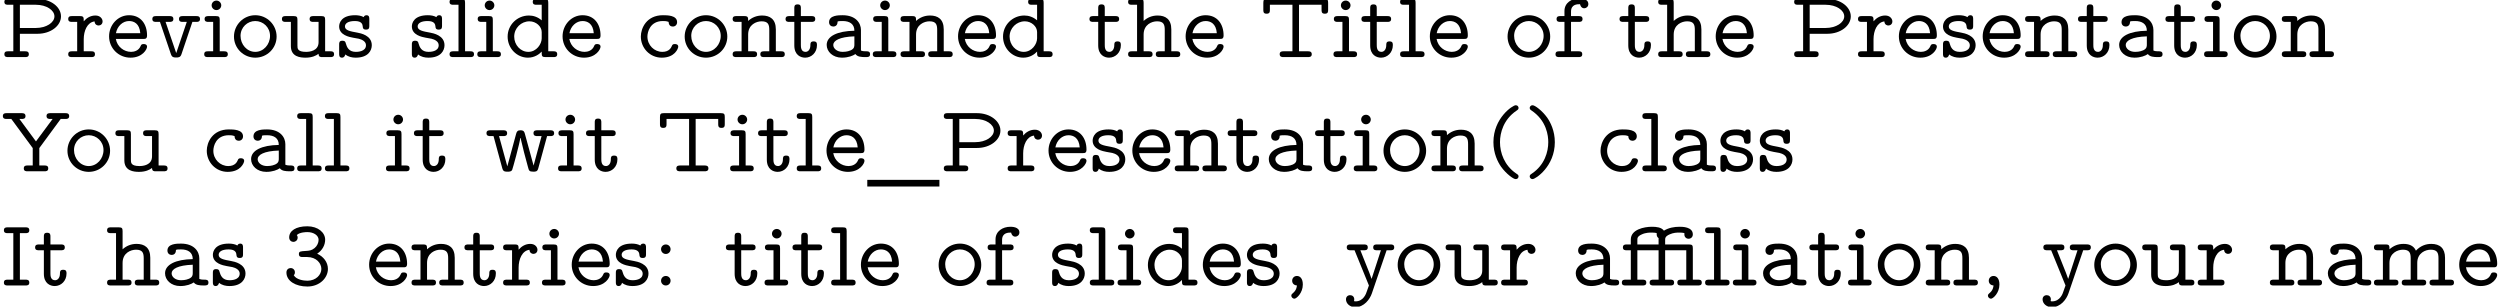 <?xml version='1.0' encoding='UTF-8'?>
<!-- This file was generated by dvisvgm 3.2.2 -->
<svg version='1.1' xmlns='http://www.w3.org/2000/svg' xmlns:xlink='http://www.w3.org/1999/xlink' width='261.749pt' height='32.102pt' viewBox='0 -41.844 261.749 32.102'>
<defs>
<path id='g0-30' d='M8.538-.299C8.538-.608 8.299-.608 8.139-.608H7.601V-3.885C7.601-4.194 7.542-4.294 7.203-4.294H4.702V-4.752C4.702-4.951 4.702-5.141 5.171-5.35C5.559-5.529 5.948-5.539 6.157-5.539C6.197-5.539 6.725-5.539 6.725-5.45C6.725-5.42 6.715-5.41 6.715-5.34C6.715-5.061 6.924-4.892 7.153-4.892C7.392-4.892 7.601-5.061 7.601-5.35C7.601-6.147 6.476-6.147 6.227-6.147C5.649-6.147 5.081-6.047 4.573-5.738C4.314-6.097 3.776-6.147 3.318-6.147C2.491-6.147 1.106-5.858 1.106-4.812V-4.294H.687C.528-4.294 .279-4.294 .279-3.985C.279-3.686 .528-3.686 .677-3.686H1.106V-.608H.568C.408-.608 .169-.608 .169-.299C.169 0 .418 0 .568 0H2.331C2.481 0 2.73 0 2.73-.299C2.73-.608 2.491-.608 2.331-.608H1.793V-3.686H4.015V-.608H3.477C3.318-.608 3.078-.608 3.078-.299C3.078 0 3.328 0 3.477 0H5.24C5.39 0 5.639 0 5.639-.299C5.639-.608 5.4-.608 5.24-.608H4.702V-3.686H6.914V-.608H6.376C6.227-.608 5.978-.608 5.978-.309C5.978 0 6.217 0 6.376 0H8.139C8.289 0 8.538 0 8.538-.299ZM4.015-4.294H1.793V-4.752C1.793-4.961 1.793-5.141 2.262-5.35C2.66-5.539 3.118-5.539 3.258-5.539C3.298-5.539 3.826-5.539 3.826-5.45C3.826-5.42 3.816-5.41 3.816-5.34C3.816-5.121 3.945-5.001 4.015-4.961V-4.294Z'/>
<path id='g0-40' d='M3.477 .538C3.477 .389 3.407 .349 3.228 .229C1.993-.608 1.534-1.933 1.534-3.049C1.534-4.045 1.913-5.43 3.248-6.336C3.407-6.446 3.477-6.486 3.477-6.635C3.477-6.715 3.427-6.914 3.168-6.914C2.879-6.914 .847-5.599 .847-3.049C.847-1.863 1.305-.966 1.654-.468C2.182 .259 2.929 .817 3.168 .817C3.427 .817 3.477 .618 3.477 .538Z'/>
<path id='g0-41' d='M3.208-3.049C3.208-4.234 2.75-5.131 2.401-5.629C1.873-6.356 1.126-6.914 .887-6.914C.638-6.914 .578-6.715 .578-6.635C.578-6.486 .687-6.416 .737-6.386C2.371-5.3 2.521-3.696 2.521-3.049C2.521-2.052 2.152-.667 .807 .239C.658 .339 .578 .389 .578 .538C.578 .618 .638 .817 .887 .817C1.176 .817 3.208-.498 3.208-3.049Z'/>
<path id='g0-44' d='M2.072-.1C2.072-.737 1.773-.996 1.455-.996C1.156-.996 .956-.767 .956-.498C.956-.438 .966-.04 1.455 0C1.435 .169 1.405 .498 1.016 .817C.946 .877 .867 .936 .867 1.076S1.016 1.385 1.186 1.385C1.405 1.385 2.072 .787 2.072-.1Z'/>
<path id='g0-51' d='M4.782-1.733C4.782-2.441 4.314-3.029 3.656-3.328C4.214-3.686 4.493-4.254 4.493-4.792C4.493-5.529 3.766-6.197 2.62-6.197C1.425-6.197 .727-5.719 .727-5.031C.727-4.702 .976-4.563 1.176-4.563C1.385-4.563 1.614-4.732 1.614-5.011C1.614-5.151 1.554-5.25 1.524-5.28C1.833-5.589 2.54-5.589 2.63-5.589C3.308-5.589 3.806-5.23 3.806-4.782C3.806-4.483 3.656-4.134 3.387-3.915C3.068-3.656 2.819-3.636 2.461-3.616C1.893-3.577 1.743-3.577 1.743-3.288C1.743-2.979 1.983-2.979 2.142-2.979H2.6C3.587-2.979 4.095-2.311 4.095-1.733C4.095-1.126 3.537-.498 2.63-.498C2.232-.498 1.465-.608 1.205-1.076C1.255-1.126 1.325-1.186 1.325-1.385C1.325-1.624 1.136-1.823 .887-1.823C.658-1.823 .438-1.674 .438-1.355C.438-.468 1.405 .11 2.63 .11C3.935 .11 4.782-.807 4.782-1.733Z'/>
<path id='g0-58' d='M1.953-3.796C1.953-4.075 1.733-4.294 1.455-4.294S.956-4.075 .956-3.796S1.176-3.298 1.455-3.298S1.953-3.517 1.953-3.796ZM1.953-.498C1.953-.777 1.733-.996 1.455-.996S.956-.777 .956-.498S1.176 0 1.455 0S1.953-.219 1.953-.498Z'/>
<path id='g0-73' d='M3.068-.299C3.068-.608 2.829-.608 2.67-.608H2.082V-5.479H2.67C2.819-5.479 3.068-5.479 3.068-5.778C3.068-6.087 2.829-6.087 2.67-6.087H.807C.648-6.087 .408-6.087 .408-5.778C.408-5.479 .658-5.479 .807-5.479H1.395V-.608H.807C.648-.608 .408-.608 .408-.299C.408 0 .658 0 .807 0H2.67C2.819 0 3.068 0 3.068-.299Z'/>
<path id='g0-80' d='M6.386-4.264C6.386-5.23 5.34-6.087 3.925-6.087H.857C.697-6.087 .458-6.087 .458-5.778C.458-5.479 .707-5.479 .857-5.479H1.395V-.608H.857C.697-.608 .458-.608 .458-.299C.458 0 .707 0 .857 0H2.62C2.77 0 3.019 0 3.019-.299C3.019-.608 2.78-.608 2.62-.608H2.082V-2.441H3.925C5.34-2.441 6.386-3.298 6.386-4.264ZM5.699-4.264C5.699-3.616 4.852-3.049 3.756-3.049H2.082V-5.479H3.756C4.862-5.479 5.699-4.912 5.699-4.264Z'/>
<path id='g0-84' d='M7.163-4.951V-5.679C7.163-5.988 7.103-6.087 6.765-6.087H.787C.458-6.087 .379-6.007 .379-5.679V-4.951C.379-4.762 .379-4.543 .717-4.543C1.066-4.543 1.066-4.752 1.066-4.951V-5.479H3.427V-.608H2.501C2.361-.608 2.092-.608 2.092-.309C2.092 0 2.351 0 2.501 0H5.041C5.181 0 5.45 0 5.45-.299C5.45-.608 5.191-.608 5.041-.608H4.115V-5.479H6.476V-4.951C6.476-4.762 6.476-4.543 6.814-4.543C7.163-4.543 7.163-4.752 7.163-4.951Z'/>
<path id='g0-89' d='M7.243-5.778C7.243-6.087 6.984-6.087 6.834-6.087H5.28C5.131-6.087 4.872-6.087 4.872-5.788C4.872-5.479 5.131-5.479 5.28-5.479H5.509L3.766-3.128L2.032-5.479H2.262C2.411-5.479 2.67-5.479 2.67-5.778C2.67-6.087 2.411-6.087 2.262-6.087H.707C.558-6.087 .299-6.087 .299-5.788C.299-5.479 .558-5.479 .707-5.479H1.186L3.427-2.431V-.608H2.889C2.73-.608 2.491-.608 2.491-.299C2.491 0 2.74 0 2.889 0H4.653C4.802 0 5.051 0 5.051-.299C5.051-.608 4.812-.608 4.653-.608H4.115V-2.431L6.356-5.479H6.834C6.984-5.479 7.243-5.479 7.243-5.778Z'/>
<path id='g0-95' d='M7.552 1.594V.897H0V1.594H7.552Z'/>
<path id='g0-97' d='M4.971-.309C4.971-.608 4.722-.608 4.573-.608C4.194-.608 4.105-.648 4.015-.687V-2.839C4.015-3.567 3.467-4.384 2.092-4.384C1.674-4.384 .677-4.384 .677-3.656C.677-3.357 .887-3.198 1.126-3.198C1.295-3.198 1.554-3.298 1.564-3.656C1.564-3.736 1.574-3.746 1.733-3.766C1.853-3.776 1.983-3.776 2.102-3.776C2.829-3.776 3.328-3.467 3.328-2.76C1.534-2.73 .428-2.182 .428-1.275C.428-.578 1.056 .06 2.022 .06C2.68 .06 3.178-.139 3.437-.319C3.636-.03 4.055 0 4.483 0C4.752 0 4.971 0 4.971-.309ZM3.328-1.335C3.328-1.116 3.328-.887 2.939-.707C2.59-.548 2.172-.548 2.102-.548C1.504-.548 1.116-.897 1.116-1.275C1.116-1.714 1.763-2.122 3.328-2.172V-1.335Z'/>
<path id='g0-99' d='M4.354-1.086C4.354-1.365 4.065-1.365 4.005-1.365C3.846-1.365 3.746-1.345 3.676-1.146C3.616-1.016 3.427-.548 2.69-.548C1.843-.548 1.126-1.245 1.126-2.152C1.126-2.63 1.405-3.776 2.75-3.776C2.959-3.776 3.088-3.776 3.347-3.686C3.357-3.337 3.547-3.198 3.786-3.198S4.234-3.367 4.234-3.656C4.234-4.384 3.198-4.384 2.75-4.384C1.036-4.384 .438-3.029 .438-2.152C.438-.956 1.375 .06 2.63 .06C4.015 .06 4.354-.917 4.354-1.086Z'/>
<path id='g0-100' d='M5.629-.299C5.629-.608 5.39-.608 5.23-.608H4.692V-5.679C4.692-5.988 4.633-6.087 4.294-6.087H3.467C3.318-6.087 3.068-6.087 3.068-5.788C3.068-5.479 3.308-5.479 3.467-5.479H4.005V-3.846C3.597-4.204 3.118-4.354 2.67-4.354C1.445-4.354 .438-3.377 .438-2.142C.438-.917 1.405 .06 2.56 .06C3.268 .06 3.756-.309 4.005-.578V-.408C4.005-.1 4.065 0 4.403 0H5.23C5.38 0 5.629 0 5.629-.299ZM4.005-1.963C4.005-1.365 3.457-.548 2.61-.548C1.783-.548 1.126-1.275 1.126-2.142C1.126-3.049 1.863-3.746 2.72-3.746C3.417-3.746 4.005-3.208 4.005-2.62V-1.963Z'/>
<path id='g0-101' d='M4.354-1.086C4.354-1.365 4.065-1.365 4.005-1.365C3.846-1.365 3.746-1.345 3.676-1.146C3.477-.667 2.999-.548 2.68-.548C1.933-.548 1.225-1.086 1.086-1.903H3.955C4.164-1.903 4.354-1.903 4.354-2.271C4.354-3.457 3.696-4.384 2.471-4.384C1.295-4.384 .379-3.367 .379-2.172C.379-.936 1.365 .06 2.62 .06C3.885 .06 4.354-.827 4.354-1.086ZM3.646-2.501H1.096C1.235-3.248 1.813-3.776 2.471-3.776C2.969-3.776 3.567-3.527 3.646-2.501Z'/>
<path id='g0-102' d='M3.606-5.549C3.606-6.147 2.809-6.147 2.66-6.147C1.863-6.147 1.106-5.689 1.106-4.822V-4.294H.687C.528-4.294 .279-4.294 .279-3.985C.279-3.686 .528-3.686 .677-3.686H1.106V-.608H.568C.408-.608 .169-.608 .169-.299C.169 0 .418 0 .568 0H2.57C2.72 0 2.969 0 2.969-.299C2.969-.608 2.73-.608 2.57-.608H1.793V-3.686H2.6C2.75-3.686 2.999-3.686 2.999-3.985C2.999-4.294 2.76-4.294 2.6-4.294H1.793V-4.762C1.793-5.539 2.451-5.539 2.74-5.539C2.74-5.499 2.829-5.111 3.178-5.111C3.377-5.111 3.606-5.27 3.606-5.549Z'/>
<path id='g0-104' d='M5.629-.299C5.629-.608 5.39-.608 5.23-.608H4.692V-2.899C4.692-3.975 4.075-4.354 3.258-4.354C2.68-4.354 2.182-4.144 1.793-3.786V-5.679C1.793-5.988 1.733-6.087 1.395-6.087H.568C.408-6.087 .169-6.087 .169-5.778C.169-5.479 .418-5.479 .568-5.479H1.106V-.608H.568C.408-.608 .169-.608 .169-.299C.169 0 .418 0 .568 0H2.331C2.481 0 2.73 0 2.73-.299C2.73-.608 2.491-.608 2.331-.608H1.793V-2.361C1.793-3.407 2.65-3.746 3.198-3.746C3.895-3.746 4.005-3.397 4.005-2.839V-.608H3.467C3.318-.608 3.068-.608 3.068-.309C3.068 0 3.308 0 3.467 0H5.23C5.38 0 5.629 0 5.629-.299Z'/>
<path id='g0-105' d='M2.64-.299C2.64-.608 2.391-.608 2.232-.608H1.793V-3.885C1.793-4.194 1.733-4.294 1.395-4.294H.618C.468-4.294 .209-4.294 .209-3.995C.209-3.686 .468-3.686 .618-3.686H1.106V-.608H.568C.408-.608 .169-.608 .169-.299C.169 0 .418 0 .568 0H2.242C2.391 0 2.64 0 2.64-.299ZM1.953-5.42C1.953-5.689 1.724-5.918 1.455-5.918C1.146-5.918 .946-5.669 .946-5.42C.946-5.151 1.176-4.922 1.445-4.922C1.753-4.922 1.953-5.171 1.953-5.42Z'/>
<path id='g0-108' d='M2.73-.299C2.73-.608 2.491-.608 2.331-.608H1.793V-5.679C1.793-5.988 1.733-6.087 1.395-6.087H.568C.408-6.087 .169-6.087 .169-5.778C.169-5.479 .418-5.479 .568-5.479H1.106V-.608H.568C.408-.608 .169-.608 .169-.299C.169 0 .418 0 .568 0H2.331C2.481 0 2.73 0 2.73-.299Z'/>
<path id='g0-109' d='M8.548-.299C8.548-.608 8.309-.608 8.149-.608H7.611V-2.899C7.611-3.895 7.073-4.354 6.167-4.354C5.619-4.354 5.051-4.164 4.563-3.646C4.314-4.204 3.786-4.354 3.258-4.354C2.71-4.354 2.212-4.164 1.793-3.786C1.793-4.154 1.793-4.294 1.395-4.294H.568C.408-4.294 .169-4.294 .169-3.985C.169-3.686 .418-3.686 .568-3.686H1.106V-.608H.568C.408-.608 .169-.608 .169-.299C.169 0 .418 0 .568 0H2.331C2.481 0 2.73 0 2.73-.299C2.73-.608 2.491-.608 2.331-.608H1.793V-2.361C1.793-3.417 2.67-3.746 3.198-3.746C3.885-3.746 4.015-3.417 4.015-2.839V-.608H3.477C3.318-.608 3.078-.608 3.078-.299C3.078 0 3.328 0 3.477 0H5.24C5.39 0 5.639 0 5.639-.299C5.639-.608 5.4-.608 5.24-.608H4.702V-2.361C4.702-3.417 5.579-3.746 6.107-3.746C6.795-3.746 6.924-3.417 6.924-2.839V-.608H6.386C6.227-.608 5.988-.608 5.988-.299C5.988 0 6.237 0 6.386 0H8.149C8.299 0 8.548 0 8.548-.299Z'/>
<path id='g0-110' d='M5.629-.299C5.629-.608 5.39-.608 5.23-.608H4.692V-2.899C4.692-3.975 4.075-4.354 3.258-4.354C2.68-4.354 2.182-4.144 1.793-3.786C1.793-4.154 1.793-4.294 1.395-4.294H.568C.408-4.294 .169-4.294 .169-3.985C.169-3.686 .418-3.686 .568-3.686H1.106V-.608H.568C.408-.608 .169-.608 .169-.299C.169 0 .418 0 .568 0H2.331C2.481 0 2.73 0 2.73-.299C2.73-.608 2.491-.608 2.331-.608H1.793V-2.361C1.793-3.407 2.65-3.746 3.198-3.746C3.895-3.746 4.005-3.397 4.005-2.839V-.608H3.467C3.318-.608 3.068-.608 3.068-.309C3.068 0 3.308 0 3.467 0H5.23C5.38 0 5.629 0 5.629-.299Z'/>
<path id='g0-111' d='M4.842-2.152C4.842-3.367 3.856-4.384 2.61-4.384S.379-3.367 .379-2.152C.379-.917 1.385 .06 2.61 .06S4.842-.917 4.842-2.152ZM4.154-2.222C4.154-1.315 3.467-.548 2.61-.548C1.743-.548 1.066-1.315 1.066-2.222C1.066-3.118 1.783-3.776 2.61-3.776S4.154-3.118 4.154-2.222Z'/>
<path id='g0-114' d='M3.766-3.736C3.766-4.015 3.517-4.354 3.019-4.354C2.501-4.354 2.092-4.095 1.793-3.746C1.793-4.164 1.793-4.294 1.395-4.294H.568C.408-4.294 .169-4.294 .169-3.985C.169-3.686 .418-3.686 .568-3.686H1.106V-.608H.568C.408-.608 .169-.608 .169-.299C.169 0 .418 0 .568 0H2.57C2.72 0 2.969 0 2.969-.299C2.969-.608 2.73-.608 2.57-.608H1.793V-1.873C1.793-2.75 2.162-3.646 2.929-3.736C2.949-3.377 3.218-3.308 3.347-3.308C3.567-3.308 3.766-3.467 3.766-3.736Z'/>
<path id='g0-115' d='M3.766-1.245C3.766-2.281 2.58-2.501 2.262-2.56C1.484-2.7 .956-2.8 .956-3.208C.956-3.517 1.265-3.776 2.002-3.776C2.75-3.776 2.8-3.397 2.819-3.198C2.829-3.059 2.849-2.879 3.158-2.879C3.507-2.879 3.507-3.088 3.507-3.288V-3.975C3.507-4.134 3.507-4.384 3.208-4.384C3.009-4.384 2.939-4.244 2.919-4.184C2.66-4.334 2.331-4.384 2.022-4.384C.588-4.384 .349-3.587 .349-3.208C.349-2.301 1.425-2.102 1.793-2.032C1.873-2.012 2.361-1.923 2.401-1.923C2.73-1.843 3.158-1.644 3.158-1.245C3.158-.548 2.232-.548 2.092-.548C1.345-.548 1.156-1.046 1.036-1.465C1.006-1.584 .966-1.714 .697-1.714C.349-1.714 .349-1.504 .349-1.305V-.349C.349-.189 .349 .06 .648 .06C.897 .06 .976-.199 .996-.279C1.315-.02 1.704 .06 2.082 .06C3.397 .06 3.766-.697 3.766-1.245Z'/>
<path id='g0-116' d='M3.477-1.245C3.477-1.435 3.477-1.644 3.128-1.644C2.79-1.644 2.79-1.435 2.79-1.255C2.79-.767 2.531-.548 2.281-.548C1.793-.548 1.793-1.066 1.793-1.285V-3.686H2.899C3.049-3.686 3.298-3.686 3.298-3.985C3.298-4.294 3.059-4.294 2.899-4.294H1.793V-5.111C1.793-5.3 1.793-5.519 1.455-5.519C1.106-5.519 1.106-5.31 1.106-5.111V-4.294H.598C.438-4.294 .189-4.294 .189-3.985C.189-3.686 .438-3.686 .588-3.686H1.106V-1.225C1.106-.209 1.773 .06 2.242 .06C2.909 .06 3.477-.478 3.477-1.245Z'/>
<path id='g0-117' d='M5.629-.299C5.629-.608 5.39-.608 5.23-.608H4.692V-3.885C4.692-4.194 4.633-4.294 4.294-4.294H3.467C3.318-4.294 3.068-4.294 3.068-3.995C3.068-3.686 3.308-3.686 3.467-3.686H4.005V-1.564C4.005-.628 3.039-.548 2.7-.548C1.793-.548 1.793-.897 1.793-1.205V-3.885C1.793-4.194 1.733-4.294 1.395-4.294H.568C.408-4.294 .169-4.294 .169-3.985C.169-3.686 .418-3.686 .568-3.686H1.106V-1.146C1.106-.03 2.092 .06 2.64 .06C3.318 .06 3.746-.149 4.005-.349C4.005 0 4.214 0 4.403 0H5.23C5.38 0 5.629 0 5.629-.299Z'/>
<path id='g0-118' d='M5.25-3.985C5.25-4.294 5.011-4.294 4.852-4.294H3.457C3.308-4.294 3.049-4.294 3.049-3.995C3.049-3.686 3.298-3.686 3.457-3.686H3.866L2.76-.418L1.644-3.686H2.052C2.202-3.686 2.461-3.686 2.461-3.985C2.461-4.294 2.212-4.294 2.052-4.294H.658C.498-4.294 .259-4.294 .259-3.985C.259-3.686 .508-3.686 .658-3.686H1.056L2.202-.309C2.321 .04 2.511 .04 2.76 .04C2.979 .04 3.198 .04 3.308-.299L4.453-3.686H4.852C5.001-3.686 5.25-3.686 5.25-3.985Z'/>
<path id='g0-119' d='M7.313-3.985C7.313-4.294 7.054-4.294 6.904-4.294H5.559C5.41-4.294 5.151-4.294 5.151-3.995C5.151-3.686 5.41-3.686 5.559-3.686H5.998L5.161-.598L4.244-3.945C4.194-4.115 4.144-4.294 3.796-4.294C3.497-4.294 3.407-4.184 3.337-3.935L2.411-.518L1.544-3.686H1.983C2.132-3.686 2.391-3.686 2.391-3.985C2.391-4.294 2.132-4.294 1.983-4.294H.638C.488-4.294 .229-4.294 .229-3.995C.229-3.686 .488-3.686 .638-3.686H.966L1.883-.319C1.983 .04 2.162 .04 2.431 .04C2.63 .04 2.819 .04 2.919-.149C2.959-.219 3.716-2.929 3.786-3.587C3.786-3.587 3.836-3.258 4.164-1.973L4.573-.448C4.672-.07 4.702 .04 5.131 .04C5.37 .04 5.559 .04 5.649-.299L6.575-3.686H6.904C7.054-3.686 7.313-3.686 7.313-3.985Z'/>
<path id='g0-121' d='M5.25-3.985C5.25-4.294 5.011-4.294 4.852-4.294H3.447C3.288-4.294 3.049-4.294 3.049-3.985C3.049-3.686 3.298-3.686 3.447-3.686H3.856L2.879-.687L2.65-1.315L1.704-3.686H2.082C2.232-3.686 2.481-3.686 2.481-3.985C2.481-4.294 2.242-4.294 2.082-4.294H.687C.538-4.294 .279-4.294 .279-3.995C.279-3.686 .538-3.686 .687-3.686H1.096L2.6 0C2.511 .229 2.511 .249 2.381 .618C2.311 .847 2.032 1.664 1.196 1.664C1.156 1.664 1.046 1.664 1.046 1.614C1.046 1.584 1.066 1.534 1.066 1.455C1.066 1.176 .867 1.016 .638 1.016C.369 1.016 .199 1.196 .199 1.455C.199 1.883 .598 2.271 1.176 2.271C2.092 2.271 2.7 1.445 2.909 .827L4.453-3.686H4.852C5.001-3.686 5.25-3.686 5.25-3.985Z'/>
</defs>
<g id='page1'>
<use x='0' y='-35.866' xlink:href='#g0-80'/>
<use x='6.974' y='-35.866' xlink:href='#g0-114'/>
<use x='11.042' y='-35.866' xlink:href='#g0-101'/>
<use x='15.691' y='-35.866' xlink:href='#g0-118'/>
<use x='21.212' y='-35.866' xlink:href='#g0-105'/>
<use x='24.118' y='-35.866' xlink:href='#g0-111'/>
<use x='29.349' y='-35.866' xlink:href='#g0-117'/>
<use x='35.16' y='-35.866' xlink:href='#g0-115'/>
<use x='42.773' y='-35.866' xlink:href='#g0-115'/>
<use x='46.899' y='-35.866' xlink:href='#g0-108'/>
<use x='49.805' y='-35.866' xlink:href='#g0-105'/>
<use x='52.711' y='-35.866' xlink:href='#g0-100'/>
<use x='58.522' y='-35.866' xlink:href='#g0-101'/>
<use x='66.658' y='-35.866' xlink:href='#g0-99'/>
<use x='71.307' y='-35.866' xlink:href='#g0-111'/>
<use x='76.538' y='-35.866' xlink:href='#g0-110'/>
<use x='82.058' y='-35.866' xlink:href='#g0-116'/>
<use x='86.126' y='-35.866' xlink:href='#g0-97'/>
<use x='91.211' y='-35.866' xlink:href='#g0-105'/>
<use x='94.117' y='-35.866' xlink:href='#g0-110'/>
<use x='99.928' y='-35.866' xlink:href='#g0-101'/>
<use x='104.578' y='-35.866' xlink:href='#g0-100'/>
<use x='113.876' y='-35.866' xlink:href='#g0-116'/>
<use x='117.944' y='-35.866' xlink:href='#g0-104'/>
<use x='123.755' y='-35.866' xlink:href='#g0-101'/>
<use x='131.891' y='-35.866' xlink:href='#g0-84'/>
<use x='139.446' y='-35.866' xlink:href='#g0-105'/>
<use x='142.352' y='-35.866' xlink:href='#g0-116'/>
<use x='146.42' y='-35.866' xlink:href='#g0-108'/>
<use x='149.325' y='-35.866' xlink:href='#g0-101'/>
<use x='157.462' y='-35.866' xlink:href='#g0-111'/>
<use x='162.692' y='-35.866' xlink:href='#g0-102'/>
<use x='169.375' y='-35.866' xlink:href='#g0-116'/>
<use x='173.443' y='-35.866' xlink:href='#g0-104'/>
<use x='179.254' y='-35.866' xlink:href='#g0-101'/>
<use x='187.391' y='-35.866' xlink:href='#g0-80'/>
<use x='194.364' y='-35.866' xlink:href='#g0-114'/>
<use x='198.433' y='-35.866' xlink:href='#g0-101'/>
<use x='203.082' y='-35.866' xlink:href='#g0-115'/>
<use x='207.208' y='-35.866' xlink:href='#g0-101'/>
<use x='211.857' y='-35.866' xlink:href='#g0-110'/>
<use x='217.378' y='-35.866' xlink:href='#g0-116'/>
<use x='221.446' y='-35.866' xlink:href='#g0-97'/>
<use x='226.531' y='-35.866' xlink:href='#g0-116'/>
<use x='230.599' y='-35.866' xlink:href='#g0-105'/>
<use x='233.505' y='-35.866' xlink:href='#g0-111'/>
<use x='238.735' y='-35.866' xlink:href='#g0-110'/>
<use x='0' y='-23.91' xlink:href='#g0-89'/>
<use x='6.683' y='-23.91' xlink:href='#g0-111'/>
<use x='11.913' y='-23.91' xlink:href='#g0-117'/>
<use x='21.211' y='-23.91' xlink:href='#g0-99'/>
<use x='25.861' y='-23.91' xlink:href='#g0-97'/>
<use x='30.946' y='-23.91' xlink:href='#g0-108'/>
<use x='33.851' y='-23.91' xlink:href='#g0-108'/>
<use x='40.244' y='-23.91' xlink:href='#g0-105'/>
<use x='43.15' y='-23.91' xlink:href='#g0-116'/>
<use x='50.705' y='-23.91' xlink:href='#g0-119'/>
<use x='58.26' y='-23.91' xlink:href='#g0-105'/>
<use x='61.165' y='-23.91' xlink:href='#g0-116'/>
<use x='68.72' y='-23.91' xlink:href='#g0-84'/>
<use x='76.275' y='-23.91' xlink:href='#g0-105'/>
<use x='79.181' y='-23.91' xlink:href='#g0-116'/>
<use x='83.249' y='-23.91' xlink:href='#g0-108'/>
<use x='86.155' y='-23.91' xlink:href='#g0-101'/>
<use x='90.804' y='-23.91' xlink:href='#g0-95'/>
<use x='98.358' y='-23.91' xlink:href='#g0-80'/>
<use x='105.332' y='-23.91' xlink:href='#g0-114'/>
<use x='109.4' y='-23.91' xlink:href='#g0-101'/>
<use x='114.05' y='-23.91' xlink:href='#g0-115'/>
<use x='118.176' y='-23.91' xlink:href='#g0-101'/>
<use x='122.825' y='-23.91' xlink:href='#g0-110'/>
<use x='128.346' y='-23.91' xlink:href='#g0-116'/>
<use x='132.414' y='-23.91' xlink:href='#g0-97'/>
<use x='137.499' y='-23.91' xlink:href='#g0-116'/>
<use x='141.567' y='-23.91' xlink:href='#g0-105'/>
<use x='144.473' y='-23.91' xlink:href='#g0-111'/>
<use x='149.703' y='-23.91' xlink:href='#g0-110'/>
<use x='155.514' y='-23.91' xlink:href='#g0-40'/>
<use x='159.582' y='-23.91' xlink:href='#g0-41'/>
<use x='167.137' y='-23.91' xlink:href='#g0-99'/>
<use x='171.786' y='-23.91' xlink:href='#g0-108'/>
<use x='174.692' y='-23.91' xlink:href='#g0-97'/>
<use x='179.777' y='-23.91' xlink:href='#g0-115'/>
<use x='183.903' y='-23.91' xlink:href='#g0-115'/>
<use x='0' y='-11.955' xlink:href='#g0-73'/>
<use x='3.487' y='-11.955' xlink:href='#g0-116'/>
<use x='11.042' y='-11.955' xlink:href='#g0-104'/>
<use x='16.853' y='-11.955' xlink:href='#g0-97'/>
<use x='21.938' y='-11.955' xlink:href='#g0-115'/>
<use x='29.551' y='-11.955' xlink:href='#g0-51'/>
<use x='38.268' y='-11.955' xlink:href='#g0-101'/>
<use x='42.918' y='-11.955' xlink:href='#g0-110'/>
<use x='48.438' y='-11.955' xlink:href='#g0-116'/>
<use x='52.506' y='-11.955' xlink:href='#g0-114'/>
<use x='56.574' y='-11.955' xlink:href='#g0-105'/>
<use x='59.48' y='-11.955' xlink:href='#g0-101'/>
<use x='64.13' y='-11.955' xlink:href='#g0-115'/>
<use x='68.256' y='-11.955' xlink:href='#g0-58'/>
<use x='75.811' y='-11.955' xlink:href='#g0-116'/>
<use x='79.879' y='-11.955' xlink:href='#g0-105'/>
<use x='82.785' y='-11.955' xlink:href='#g0-116'/>
<use x='86.853' y='-11.955' xlink:href='#g0-108'/>
<use x='89.758' y='-11.955' xlink:href='#g0-101'/>
<use x='97.895' y='-11.955' xlink:href='#g0-111'/>
<use x='103.125' y='-11.955' xlink:href='#g0-102'/>
<use x='109.808' y='-11.955' xlink:href='#g0-115'/>
<use x='113.934' y='-11.955' xlink:href='#g0-108'/>
<use x='116.84' y='-11.955' xlink:href='#g0-105'/>
<use x='119.746' y='-11.955' xlink:href='#g0-100'/>
<use x='125.557' y='-11.955' xlink:href='#g0-101'/>
<use x='130.206' y='-11.955' xlink:href='#g0-115'/>
<use x='134.333' y='-11.955' xlink:href='#g0-44'/>
<use x='140.725' y='-11.955' xlink:href='#g0-121'/>
<use x='145.956' y='-11.955' xlink:href='#g0-111'/>
<use x='151.186' y='-11.955' xlink:href='#g0-117'/>
<use x='156.998' y='-11.955' xlink:href='#g0-114'/>
<use x='164.553' y='-11.955' xlink:href='#g0-97'/>
<use x='169.638' y='-11.955' xlink:href='#g0-30'/>
<use x='178.355' y='-11.955' xlink:href='#g0-108'/>
<use x='181.261' y='-11.955' xlink:href='#g0-105'/>
<use x='184.166' y='-11.955' xlink:href='#g0-97'/>
<use x='189.251' y='-11.955' xlink:href='#g0-116'/>
<use x='193.319' y='-11.955' xlink:href='#g0-105'/>
<use x='196.225' y='-11.955' xlink:href='#g0-111'/>
<use x='201.456' y='-11.955' xlink:href='#g0-110'/>
<use x='207.267' y='-11.955' xlink:href='#g0-44'/>
<use x='213.659' y='-11.955' xlink:href='#g0-121'/>
<use x='218.89' y='-11.955' xlink:href='#g0-111'/>
<use x='224.121' y='-11.955' xlink:href='#g0-117'/>
<use x='229.932' y='-11.955' xlink:href='#g0-114'/>
<use x='237.487' y='-11.955' xlink:href='#g0-110'/>
<use x='243.298' y='-11.955' xlink:href='#g0-97'/>
<use x='248.383' y='-11.955' xlink:href='#g0-109'/>
<use x='257.1' y='-11.955' xlink:href='#g0-101'/>
</g>
</svg>